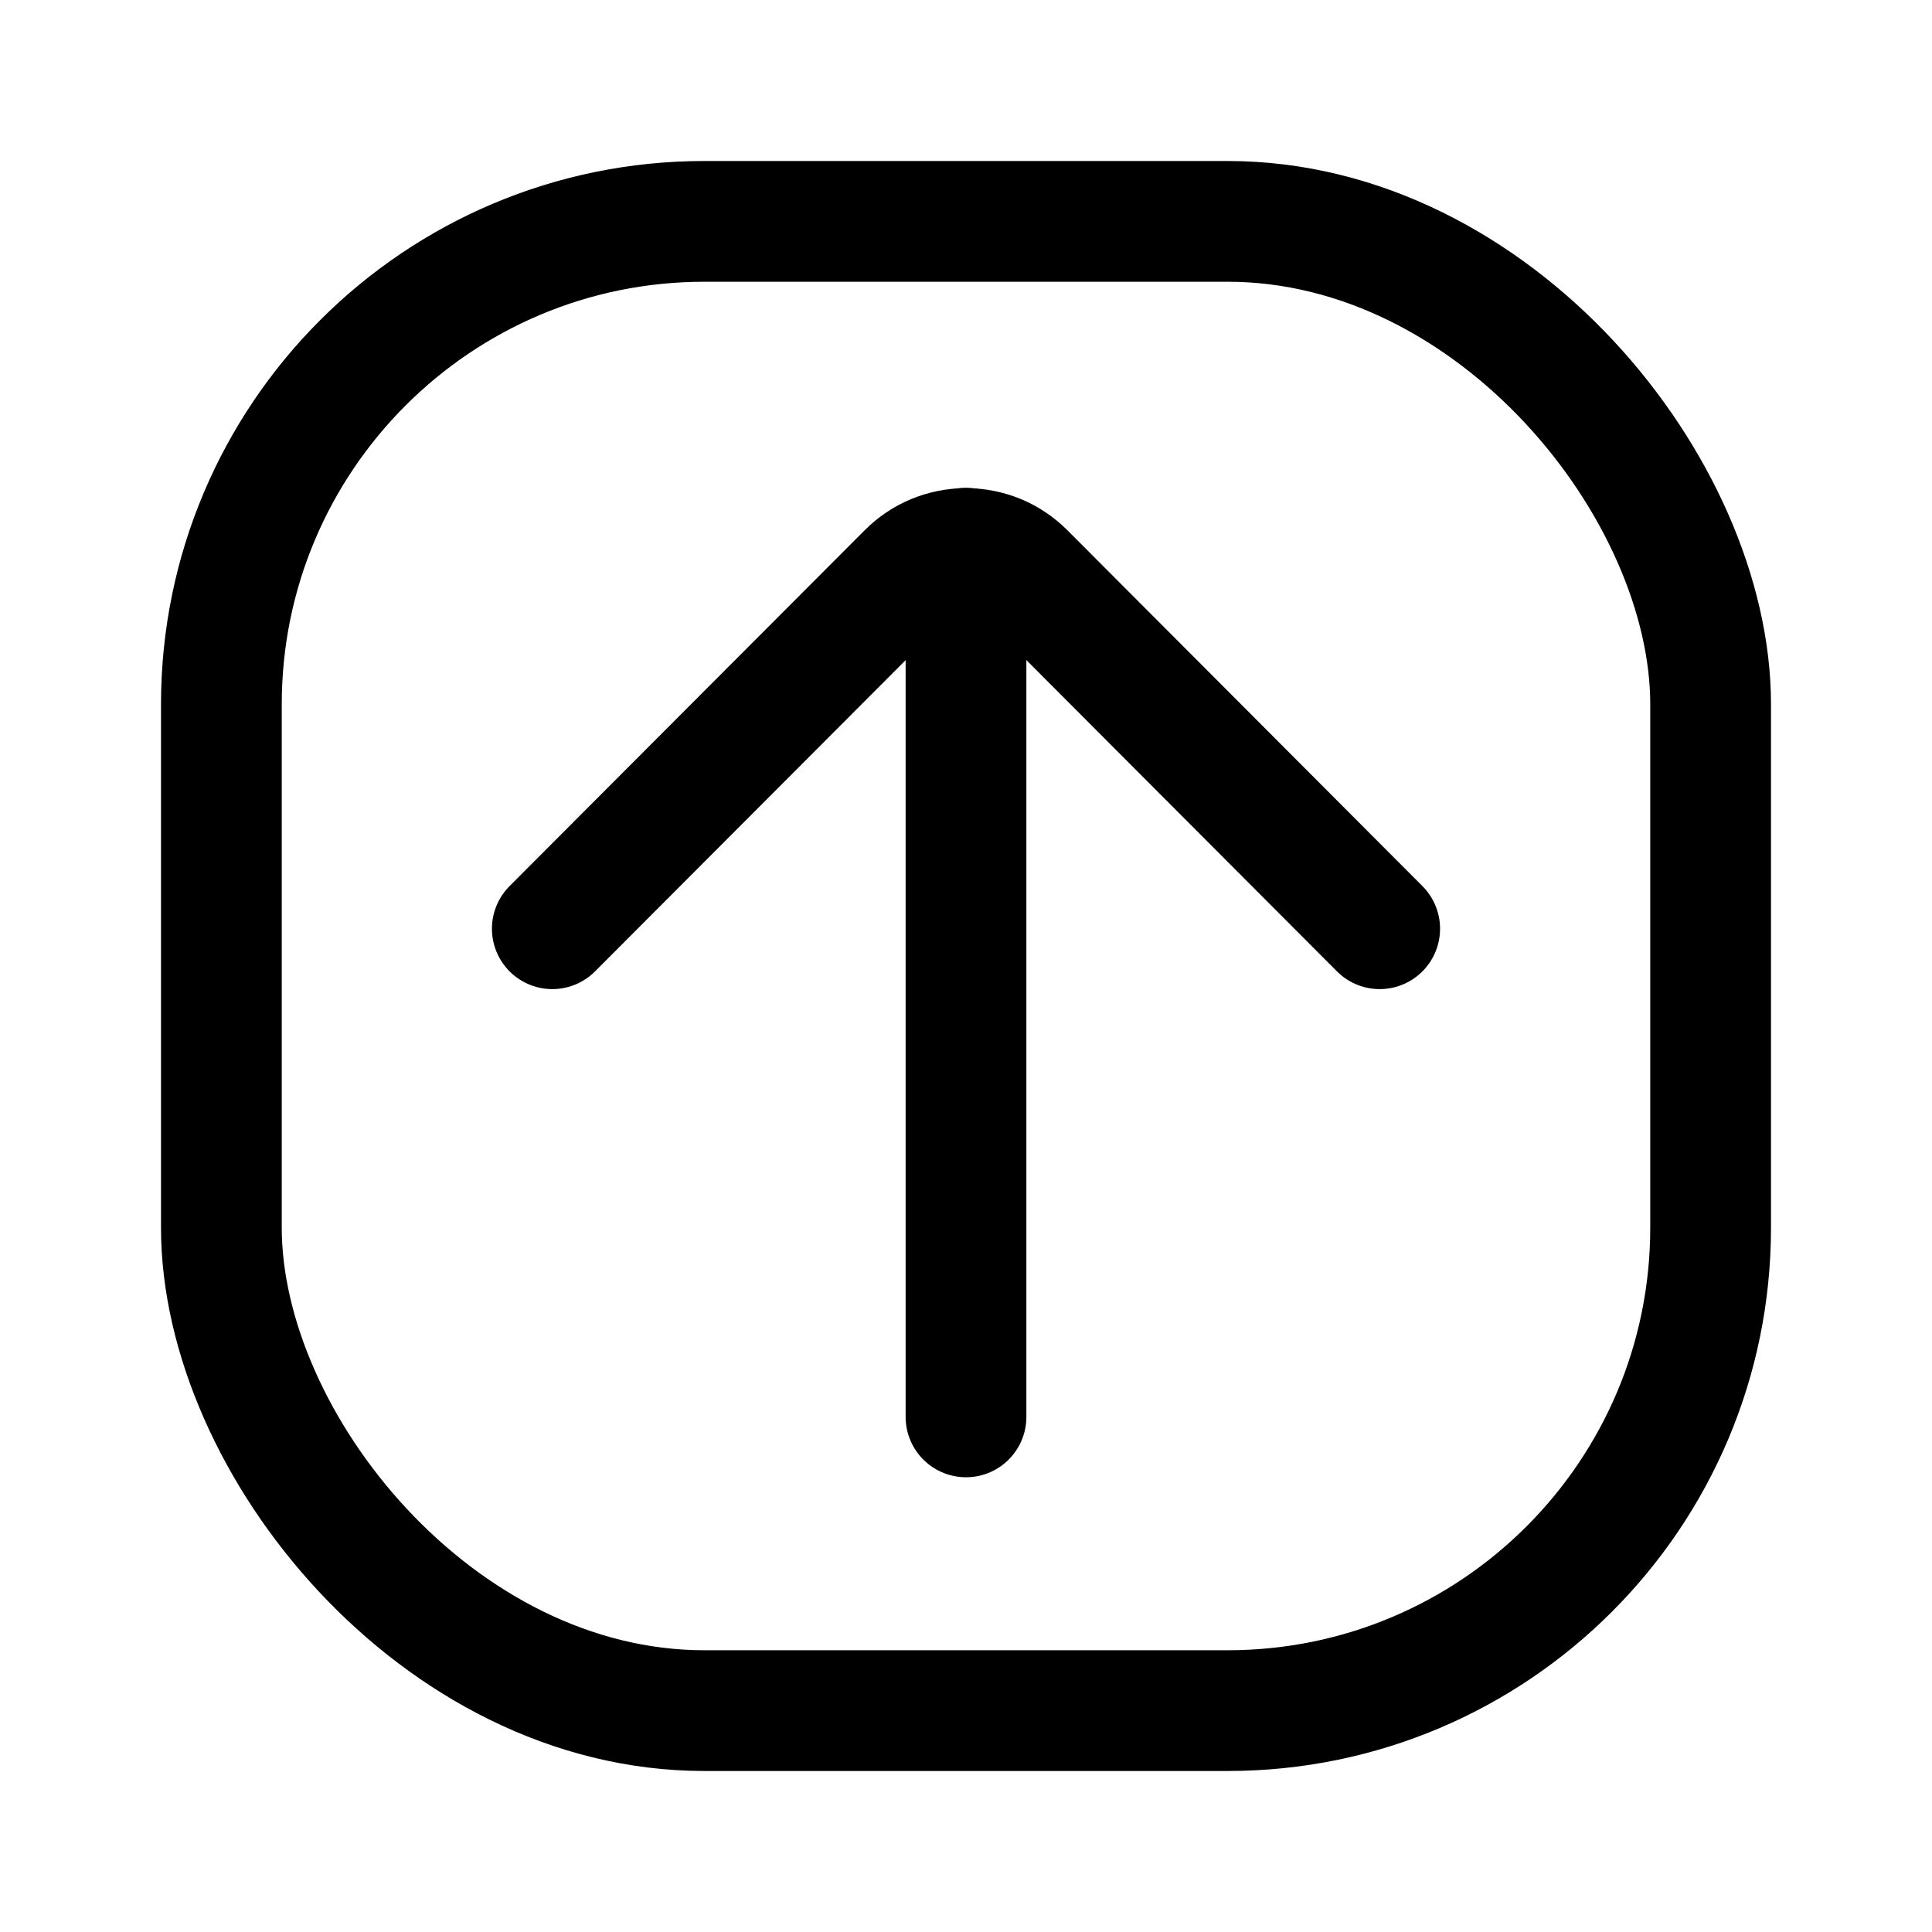 <svg width="24" height="24" viewBox="0 0 24 24" fill="none" xmlns="http://www.w3.org/2000/svg">
<path d="M12 6.81V17.601" stroke="black" stroke-width="1.5" stroke-miterlimit="10" stroke-linecap="round"/>
<path d="M17.139 11.537L12.73 7.118C12.634 7.022 12.521 6.945 12.396 6.893C12.27 6.841 12.136 6.814 12 6.814C11.865 6.814 11.73 6.841 11.605 6.893C11.48 6.945 11.366 7.022 11.271 7.118L6.861 11.537" stroke="black" stroke-width="1.5" stroke-linecap="round" stroke-linejoin="round"/>
<rect x="2.75" y="2.75" width="18.5" height="18.5" rx="6" stroke="black" stroke-width="1.5"/>
</svg>
